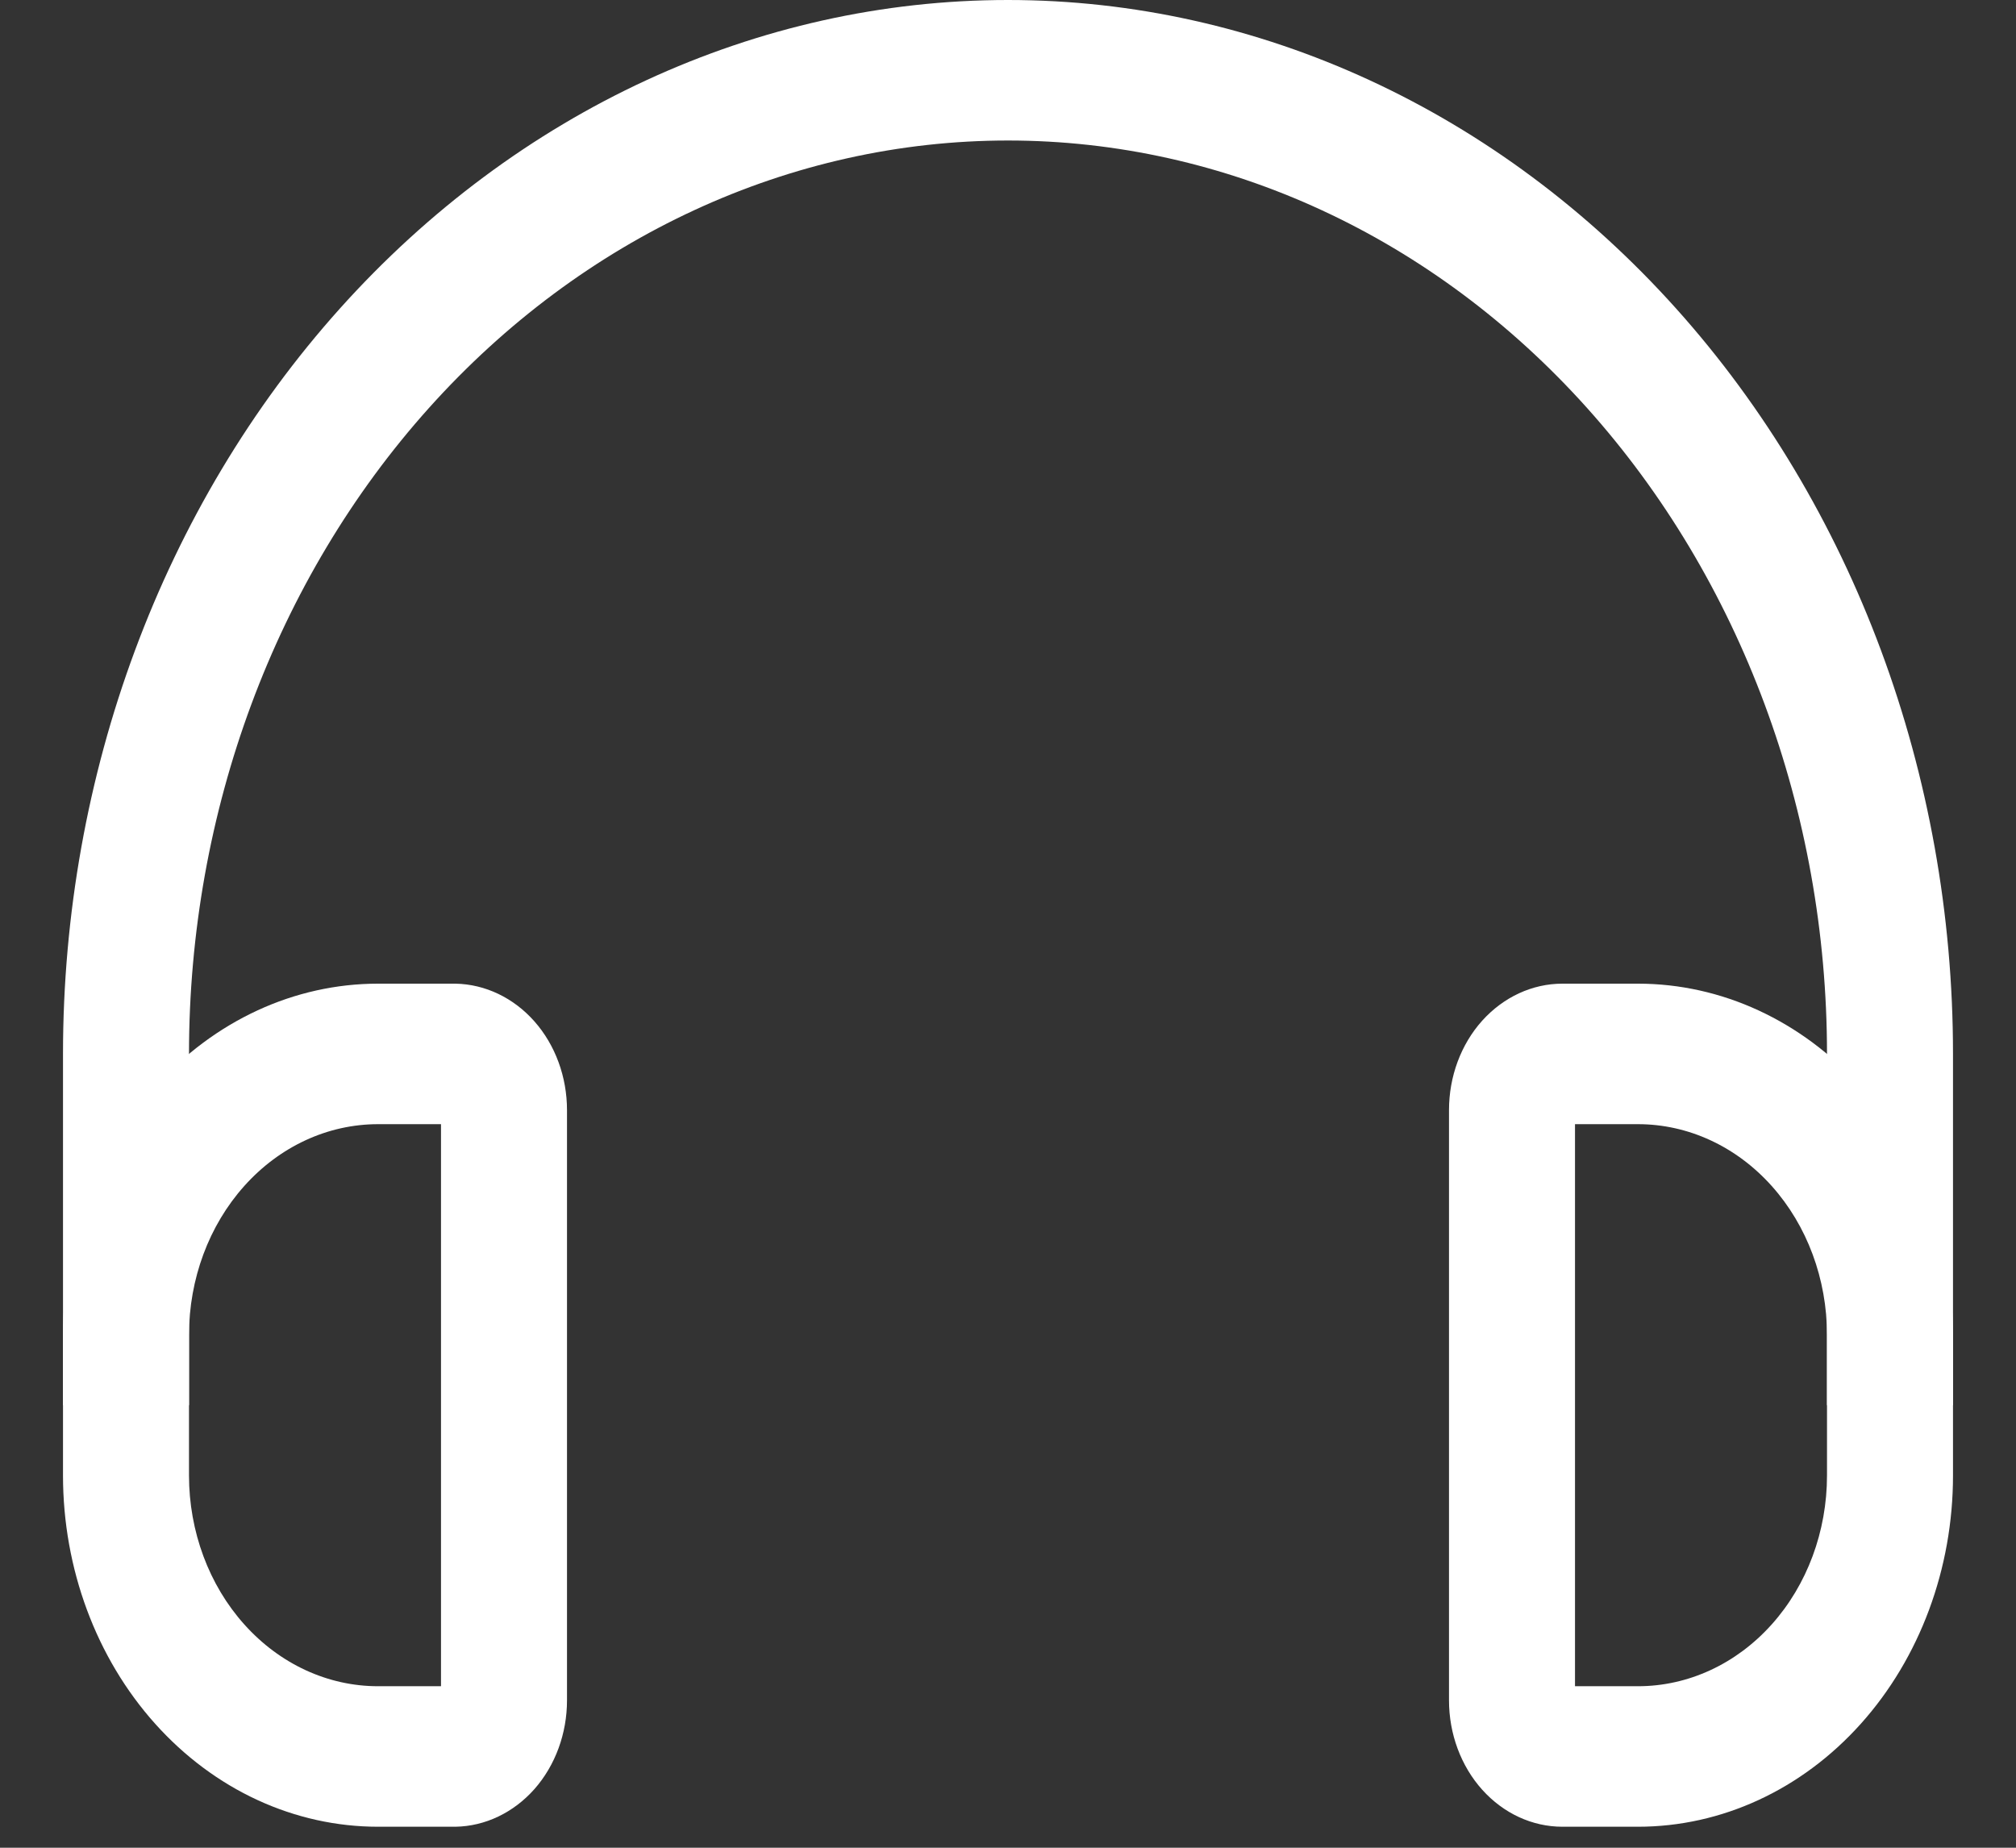 <svg width="24" height="22" viewBox="0 0 24 22" fill="none" xmlns="http://www.w3.org/2000/svg">
<rect x="0" y="0" width="24" height="22" fill="#333333" stroke="none"/>
<g id="Layer 2">
<path id="Vector" d="M23.25 16.731H21.75V12.548C21.75 9.664 20.723 6.898 18.894 4.858C17.066 2.819 14.586 1.673 12 1.673C9.414 1.673 6.934 2.819 5.106 4.858C3.277 6.898 2.25 9.664 2.25 12.548V16.731H0.75V12.548C0.75 9.22 1.935 6.028 4.045 3.675C6.155 1.322 9.016 0 12 0C14.984 0 17.845 1.322 19.955 3.675C22.065 6.028 23.25 9.22 23.25 12.548V16.731Z" fill="white"/>
<path id="Vector_2" d="M5.423 21.75H4.5C4.008 21.75 3.52 21.642 3.065 21.432C2.61 21.222 2.197 20.914 1.848 20.525C1.145 19.741 0.75 18.677 0.75 17.568V15.895C0.75 14.785 1.145 13.721 1.848 12.937C2.552 12.153 3.505 11.712 4.5 11.712H5.423C5.777 11.719 6.114 11.88 6.363 12.162C6.611 12.443 6.75 12.823 6.75 13.218V20.245C6.75 20.64 6.611 21.019 6.363 21.301C6.114 21.582 5.777 21.744 5.423 21.75ZM4.5 13.385C3.903 13.385 3.331 13.649 2.909 14.12C2.487 14.591 2.25 15.229 2.25 15.895V17.568C2.25 18.233 2.487 18.872 2.909 19.342C3.331 19.813 3.903 20.077 4.5 20.077H5.25V13.385H4.5Z" fill="white"/>
<path id="Vector_3" d="M19.5 21.75H18.6C18.242 21.75 17.899 21.592 17.645 21.309C17.392 21.027 17.25 20.644 17.25 20.245V13.218C17.25 12.818 17.392 12.435 17.645 12.153C17.899 11.871 18.242 11.712 18.6 11.712H19.5C20.495 11.712 21.448 12.153 22.152 12.937C22.855 13.721 23.25 14.785 23.25 15.895V17.568C23.25 18.677 22.855 19.741 22.152 20.525C21.448 21.31 20.495 21.75 19.5 21.75ZM18.75 20.077H19.5C20.097 20.077 20.669 19.813 21.091 19.342C21.513 18.872 21.75 18.233 21.75 17.568V15.895C21.75 15.229 21.513 14.591 21.091 14.12C20.669 13.649 20.097 13.385 19.5 13.385H18.75V20.077Z" fill="white"/>
</g>
</svg>
